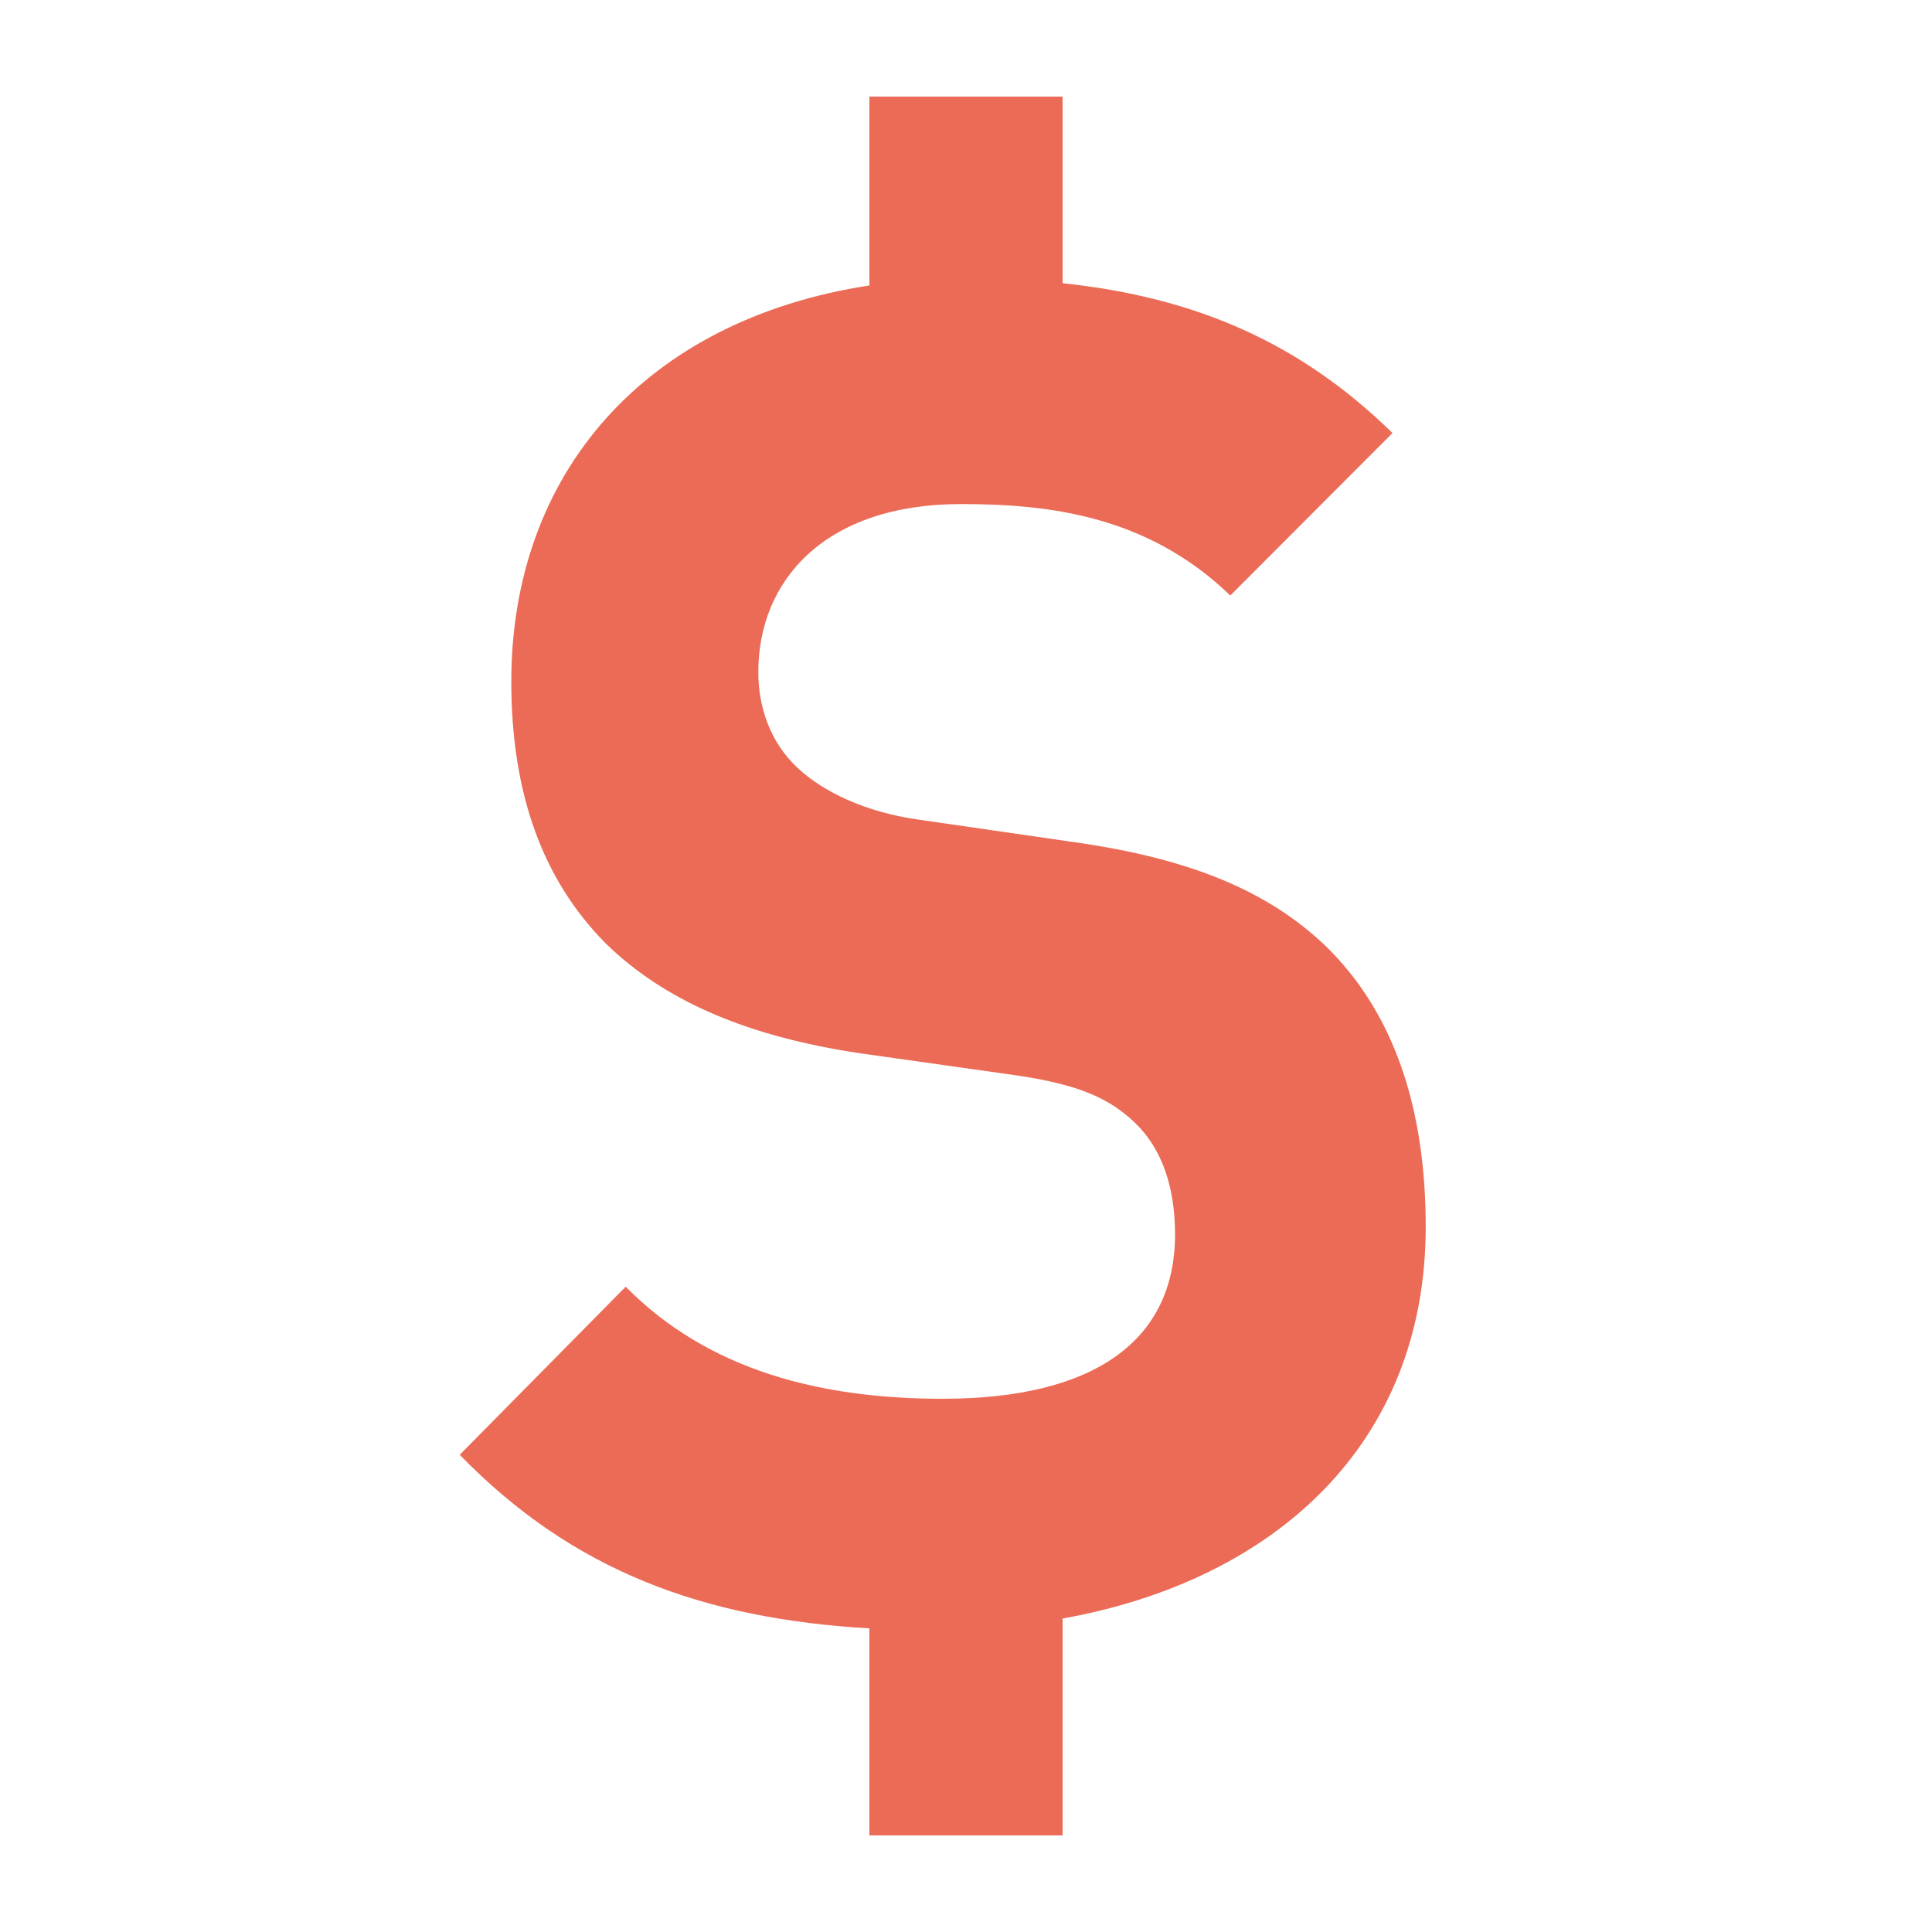<?xml version="1.0" encoding="utf-8"?>
<!-- Generator: Adobe Illustrator 18.1.0, SVG Export Plug-In . SVG Version: 6.00 Build 0)  -->
<!DOCTYPE svg PUBLIC "-//W3C//DTD SVG 1.1//EN" "http://www.w3.org/Graphics/SVG/1.1/DTD/svg11.dtd">
<svg version="1.1" id="Credit" xmlns="http://www.w3.org/2000/svg" xmlns:xlink="http://www.w3.org/1999/xlink" x="0px" y="0px"
	 viewBox="0 0 20 20" enable-background="new 0 0 20 20" xml:space="preserve">
<path d="M11,16.755V19H9v-2.143c-1.712-0.1-3.066-0.589-4.241-1.797l1.718-1.74c0.859,0.87,2.023,1.16,3.282,1.16
	c1.565,0,2.405-0.599,2.405-1.702c0-0.483-0.133-0.889-0.42-1.16c-0.267-0.251-0.572-0.387-1.202-0.483L8.9,10.903
	c-1.164-0.174-2.022-0.541-2.634-1.141C5.618,9.105,5.293,8.216,5.293,7.055c0-2.155,1.382-3.743,3.707-4.1V1h2v1.932
	c1.382,0.145,2.465,0.62,3.415,1.551l-1.679,1.682c-0.859-0.832-1.889-0.947-2.787-0.947c-1.412,0-2.099,0.792-2.099,1.74
	c0,0.348,0.115,0.716,0.401,0.986c0.267,0.252,0.706,0.464,1.26,0.541l1.602,0.232c1.241,0.174,2.023,0.522,2.596,1.063
	c0.726,0.696,1.05,1.702,1.05,2.92C14.759,14.95,13.192,16.362,11,16.755z" fill="#EB6B56"/>
</svg>
